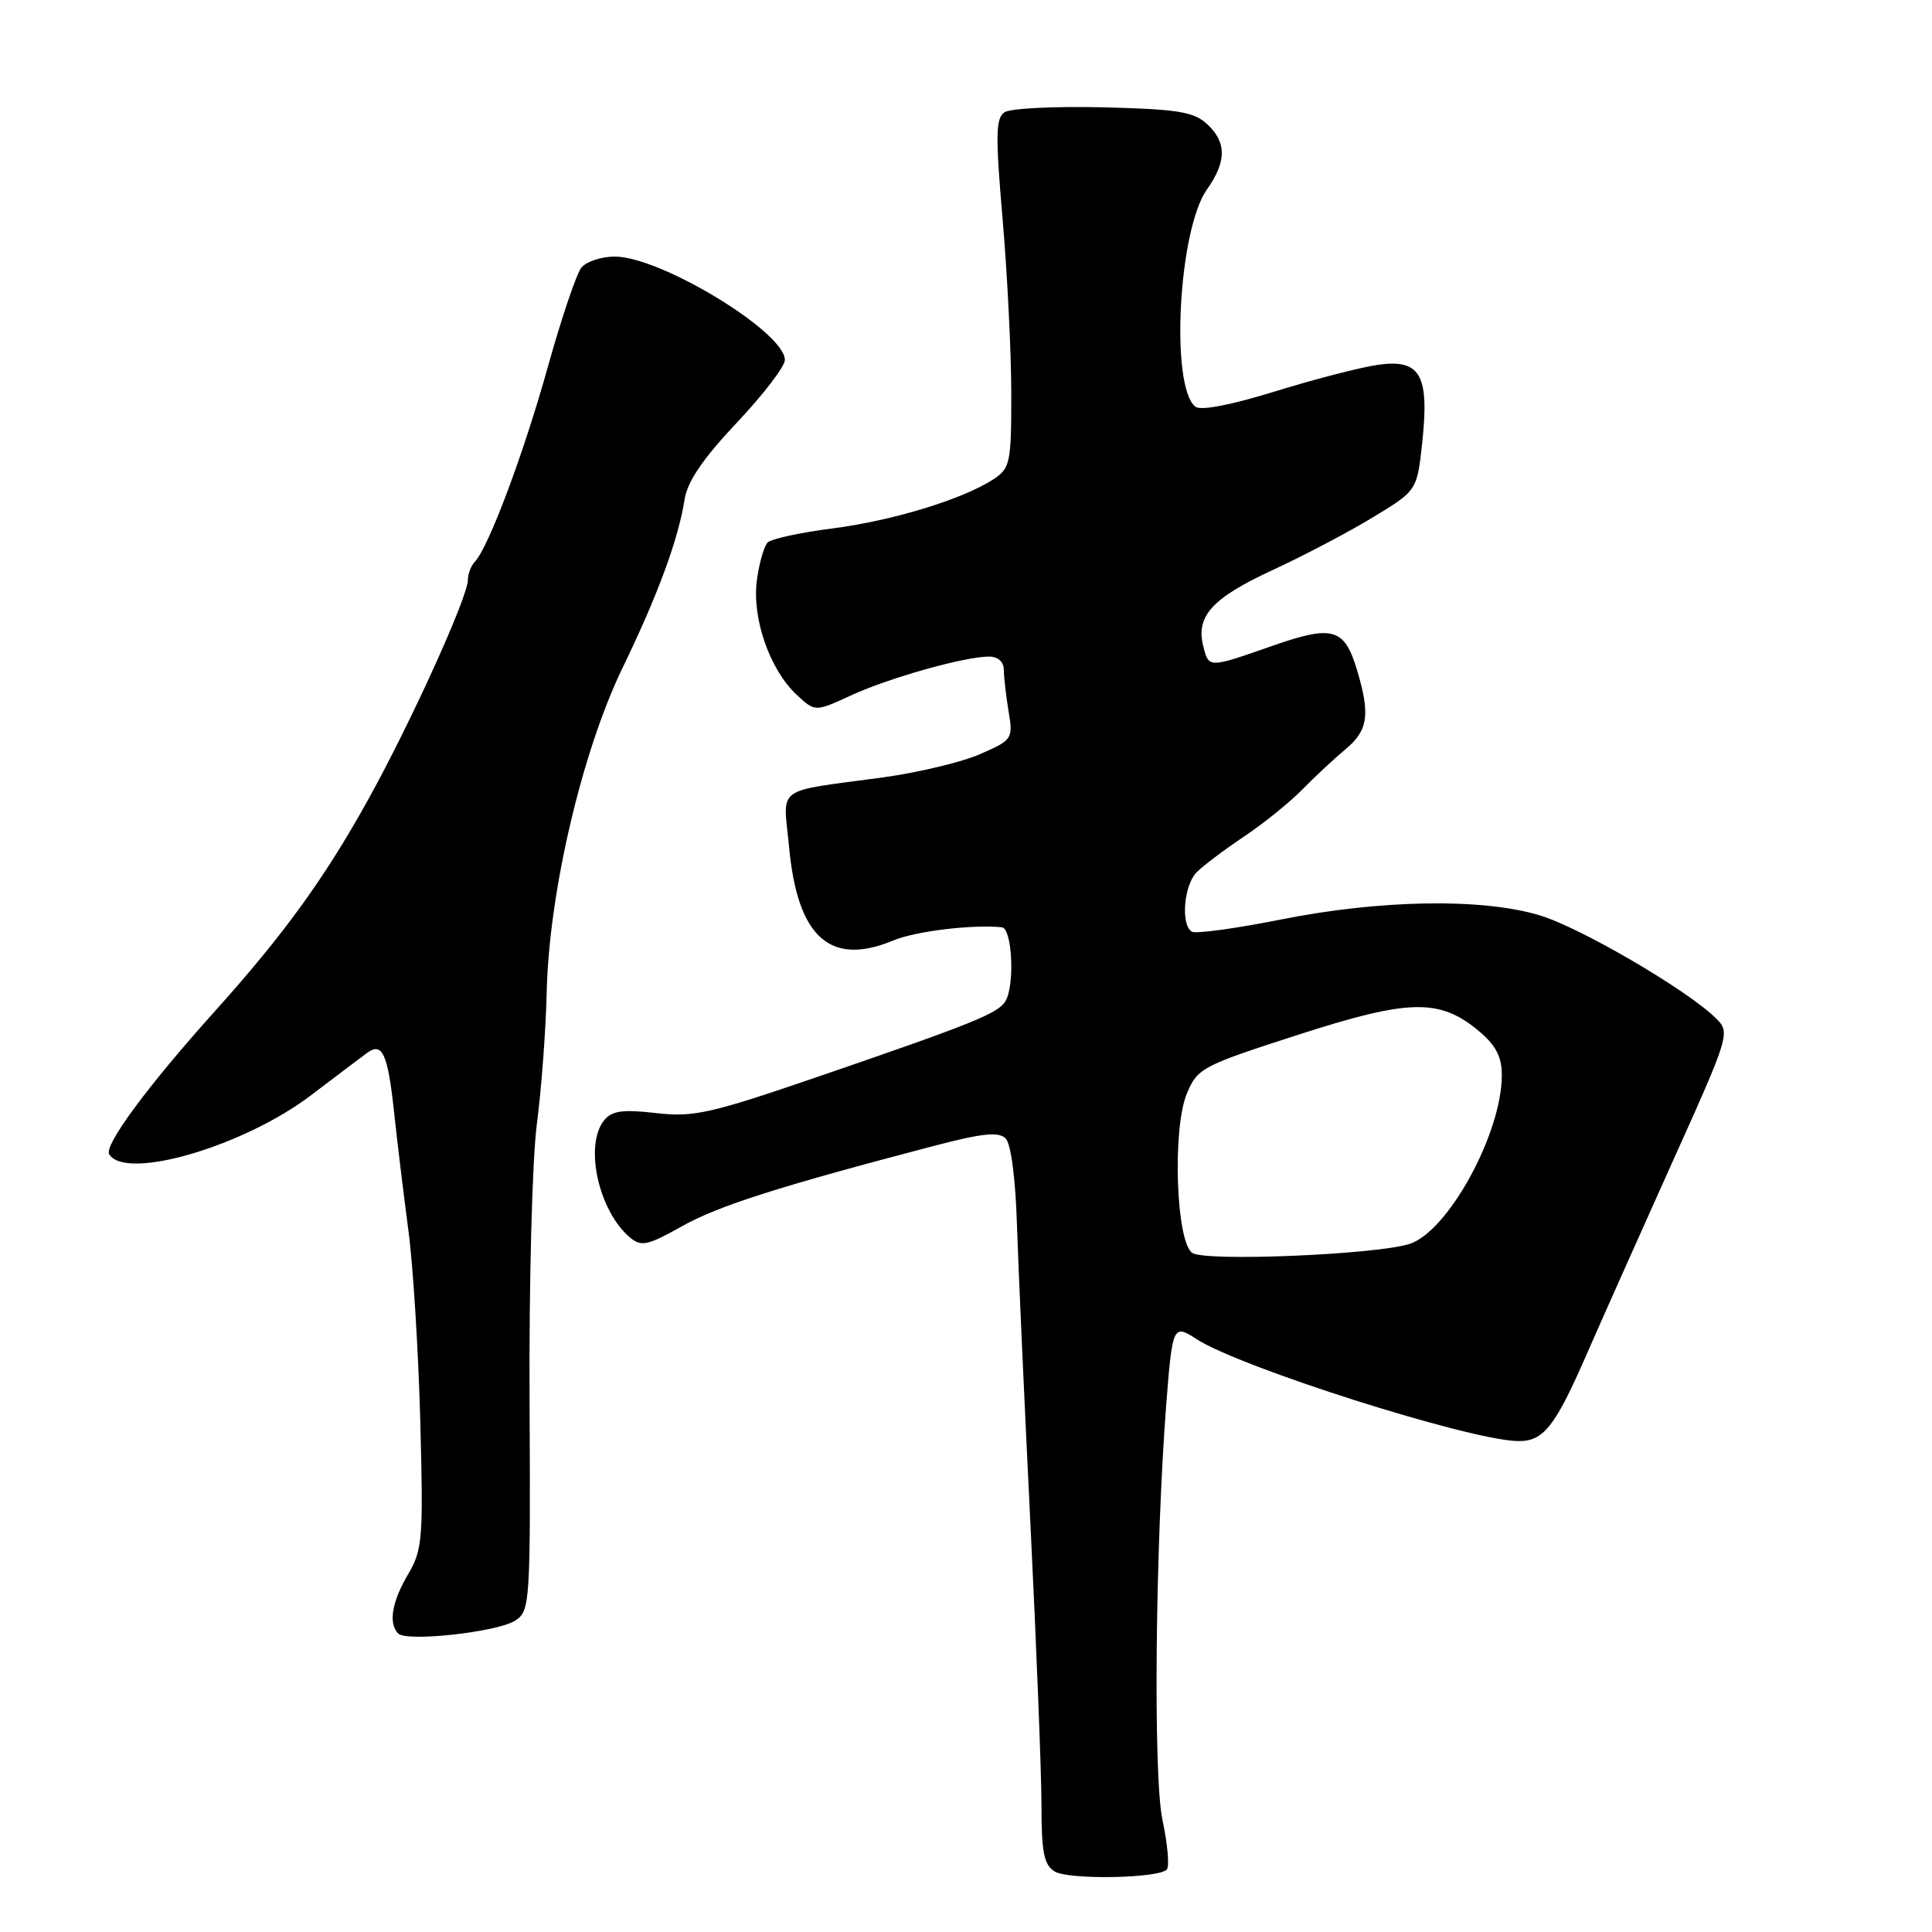 <?xml version="1.0" encoding="UTF-8" standalone="no"?>
<!DOCTYPE svg PUBLIC "-//W3C//DTD SVG 1.1//EN" "http://www.w3.org/Graphics/SVG/1.1/DTD/svg11.dtd" >
<svg xmlns="http://www.w3.org/2000/svg" xmlns:xlink="http://www.w3.org/1999/xlink" version="1.1" viewBox="0 0 256 256">
 <g >
 <path fill="currentColor"
d=" M 154.60 247.73 C 154.98 247.36 154.72 244.38 154.03 241.13 C 152.79 235.32 153.08 204.94 154.54 186.00 C 155.34 175.68 155.46 175.42 158.52 177.42 C 164.23 181.16 194.66 190.83 201.10 190.95 C 204.51 191.02 206.03 189.10 210.22 179.50 C 212.14 175.10 217.23 163.71 221.51 154.18 C 229.19 137.14 229.28 136.84 227.40 134.96 C 223.68 131.24 209.43 122.91 204.00 121.28 C 196.36 118.98 182.88 119.21 169.67 121.85 C 163.71 123.04 158.42 123.76 157.92 123.45 C 156.43 122.53 156.87 117.27 158.57 115.57 C 159.44 114.70 162.25 112.58 164.82 110.86 C 167.40 109.14 170.88 106.33 172.56 104.62 C 174.24 102.90 176.83 100.49 178.31 99.26 C 181.28 96.78 181.58 94.68 179.82 88.81 C 178.15 83.21 176.61 82.77 168.56 85.59 C 160.09 88.55 160.18 88.55 159.43 85.59 C 158.44 81.64 160.64 79.23 168.58 75.56 C 172.71 73.65 178.73 70.49 181.93 68.54 C 187.77 65.00 187.77 65.00 188.46 58.57 C 189.41 49.68 188.20 47.56 182.65 48.33 C 180.37 48.65 174.22 50.23 169.00 51.85 C 163.04 53.69 159.08 54.45 158.38 53.88 C 155.04 51.17 156.16 30.40 159.92 25.11 C 162.56 21.40 162.55 18.81 159.90 16.40 C 158.13 14.80 155.95 14.46 146.15 14.22 C 139.74 14.07 133.87 14.36 133.11 14.87 C 131.93 15.65 131.89 17.91 132.86 29.15 C 133.49 36.49 134.00 46.88 134.00 52.23 C 134.00 61.36 133.85 62.05 131.63 63.51 C 127.58 66.16 118.19 69.02 110.23 70.03 C 106.03 70.57 102.20 71.40 101.72 71.88 C 101.24 72.36 100.59 74.62 100.29 76.89 C 99.62 81.88 101.97 88.69 105.52 92.02 C 108.00 94.34 108.00 94.34 112.75 92.15 C 117.81 89.82 127.82 87.00 131.05 87.00 C 132.24 87.00 133.00 87.69 133.01 88.75 C 133.02 89.71 133.30 92.19 133.64 94.25 C 134.25 97.91 134.16 98.04 129.88 99.92 C 127.47 100.98 121.67 102.37 117.00 103.01 C 102.41 105.00 103.78 103.98 104.56 112.28 C 105.69 124.25 110.03 128.10 118.41 124.60 C 121.32 123.39 128.89 122.47 132.75 122.87 C 134.14 123.01 134.49 130.68 133.20 132.71 C 132.19 134.29 128.81 135.66 109.00 142.46 C 94.09 147.58 91.97 148.06 86.94 147.49 C 82.57 146.98 81.10 147.18 80.09 148.40 C 77.36 151.68 79.30 160.52 83.53 164.02 C 84.97 165.22 85.87 165.01 90.34 162.50 C 95.14 159.79 103.20 157.22 123.78 151.83 C 130.16 150.16 132.33 149.93 133.25 150.85 C 133.96 151.56 134.56 156.13 134.75 162.27 C 134.93 167.89 135.74 185.78 136.54 202.02 C 137.34 218.26 138.00 235.00 138.00 239.22 C 138.00 245.46 138.33 247.10 139.75 247.98 C 141.58 249.10 153.43 248.91 154.60 247.73 Z  M 68.30 214.72 C 70.24 213.43 70.30 212.38 70.17 185.44 C 70.09 169.93 70.52 153.72 71.13 149.00 C 71.74 144.32 72.33 136.45 72.44 131.50 C 72.73 118.33 77.10 99.63 82.49 88.50 C 87.18 78.81 89.88 71.49 90.72 66.14 C 91.09 63.79 93.17 60.74 97.62 56.02 C 101.13 52.30 104.00 48.56 104.00 47.70 C 104.00 44.00 87.55 34.00 81.46 34.00 C 79.69 34.00 77.71 34.65 77.05 35.44 C 76.40 36.23 74.38 42.19 72.57 48.69 C 69.36 60.20 64.73 72.54 62.91 74.45 C 62.41 74.97 62.00 76.04 62.00 76.83 C 62.00 79.11 54.29 96.08 48.64 106.21 C 42.93 116.48 37.54 123.90 28.50 133.96 C 19.54 143.93 13.75 151.78 14.47 152.95 C 16.65 156.48 32.27 151.91 41.18 145.15 C 44.55 142.59 47.89 140.07 48.61 139.54 C 50.65 138.02 51.38 139.58 52.21 147.30 C 52.63 151.26 53.49 158.32 54.11 163.00 C 54.74 167.68 55.44 179.06 55.69 188.30 C 56.10 203.94 55.99 205.35 54.07 208.61 C 51.93 212.23 51.45 215.10 52.75 216.44 C 53.87 217.60 65.99 216.25 68.30 214.72 Z  M 158.00 166.03 C 155.83 164.64 155.31 149.59 157.27 144.89 C 158.67 141.54 159.27 141.22 171.96 137.13 C 186.78 132.34 190.78 132.26 196.03 136.68 C 198.21 138.52 199.00 140.05 199.00 142.46 C 199.00 150.22 191.82 163.30 186.70 164.85 C 182.06 166.26 159.80 167.18 158.00 166.03 Z "/>
</g>
</svg>